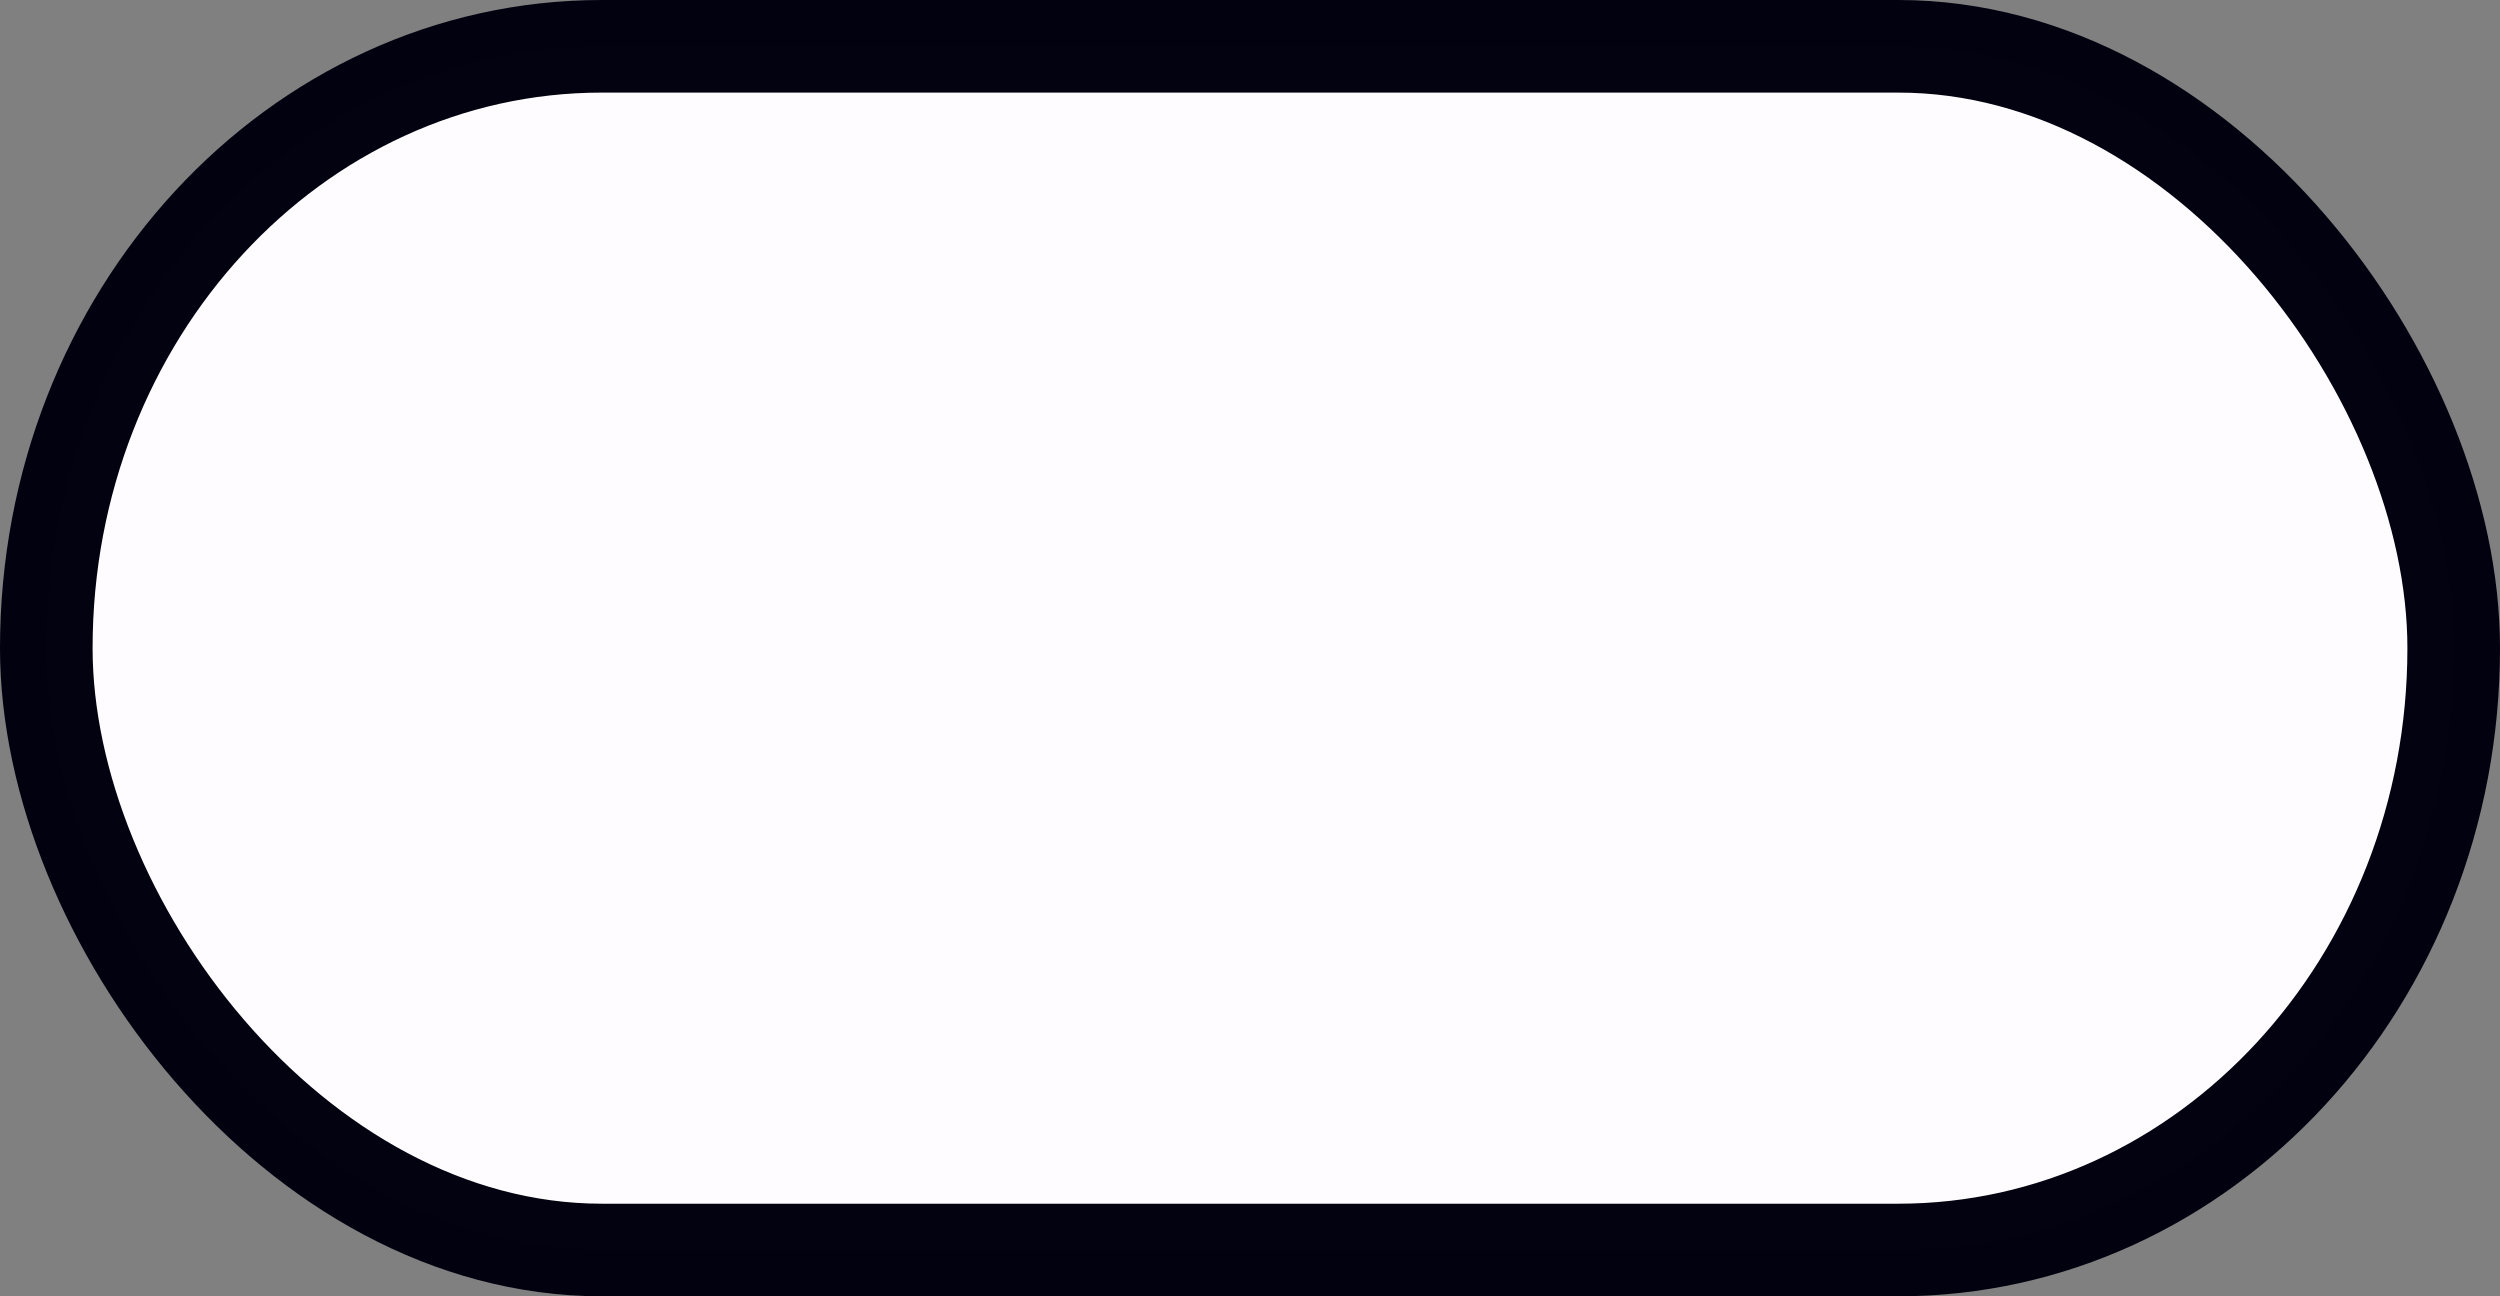 <?xml version="1.0" encoding="UTF-8"?>
<svg viewBox="0 0 27 14" width="44.999" height="23.333" version="1.1" xmlns="http://www.w3.org/2000/svg">
  <rect x="0" y="0" width="27" height="14" fill="#808080" stroke="none"/>
  <rect x=".5" y=".5" width="26" height="13" rx="6" ry="7.5" fill="#fffdff" opacity=".992" stroke="#00000f"/>
</svg>
